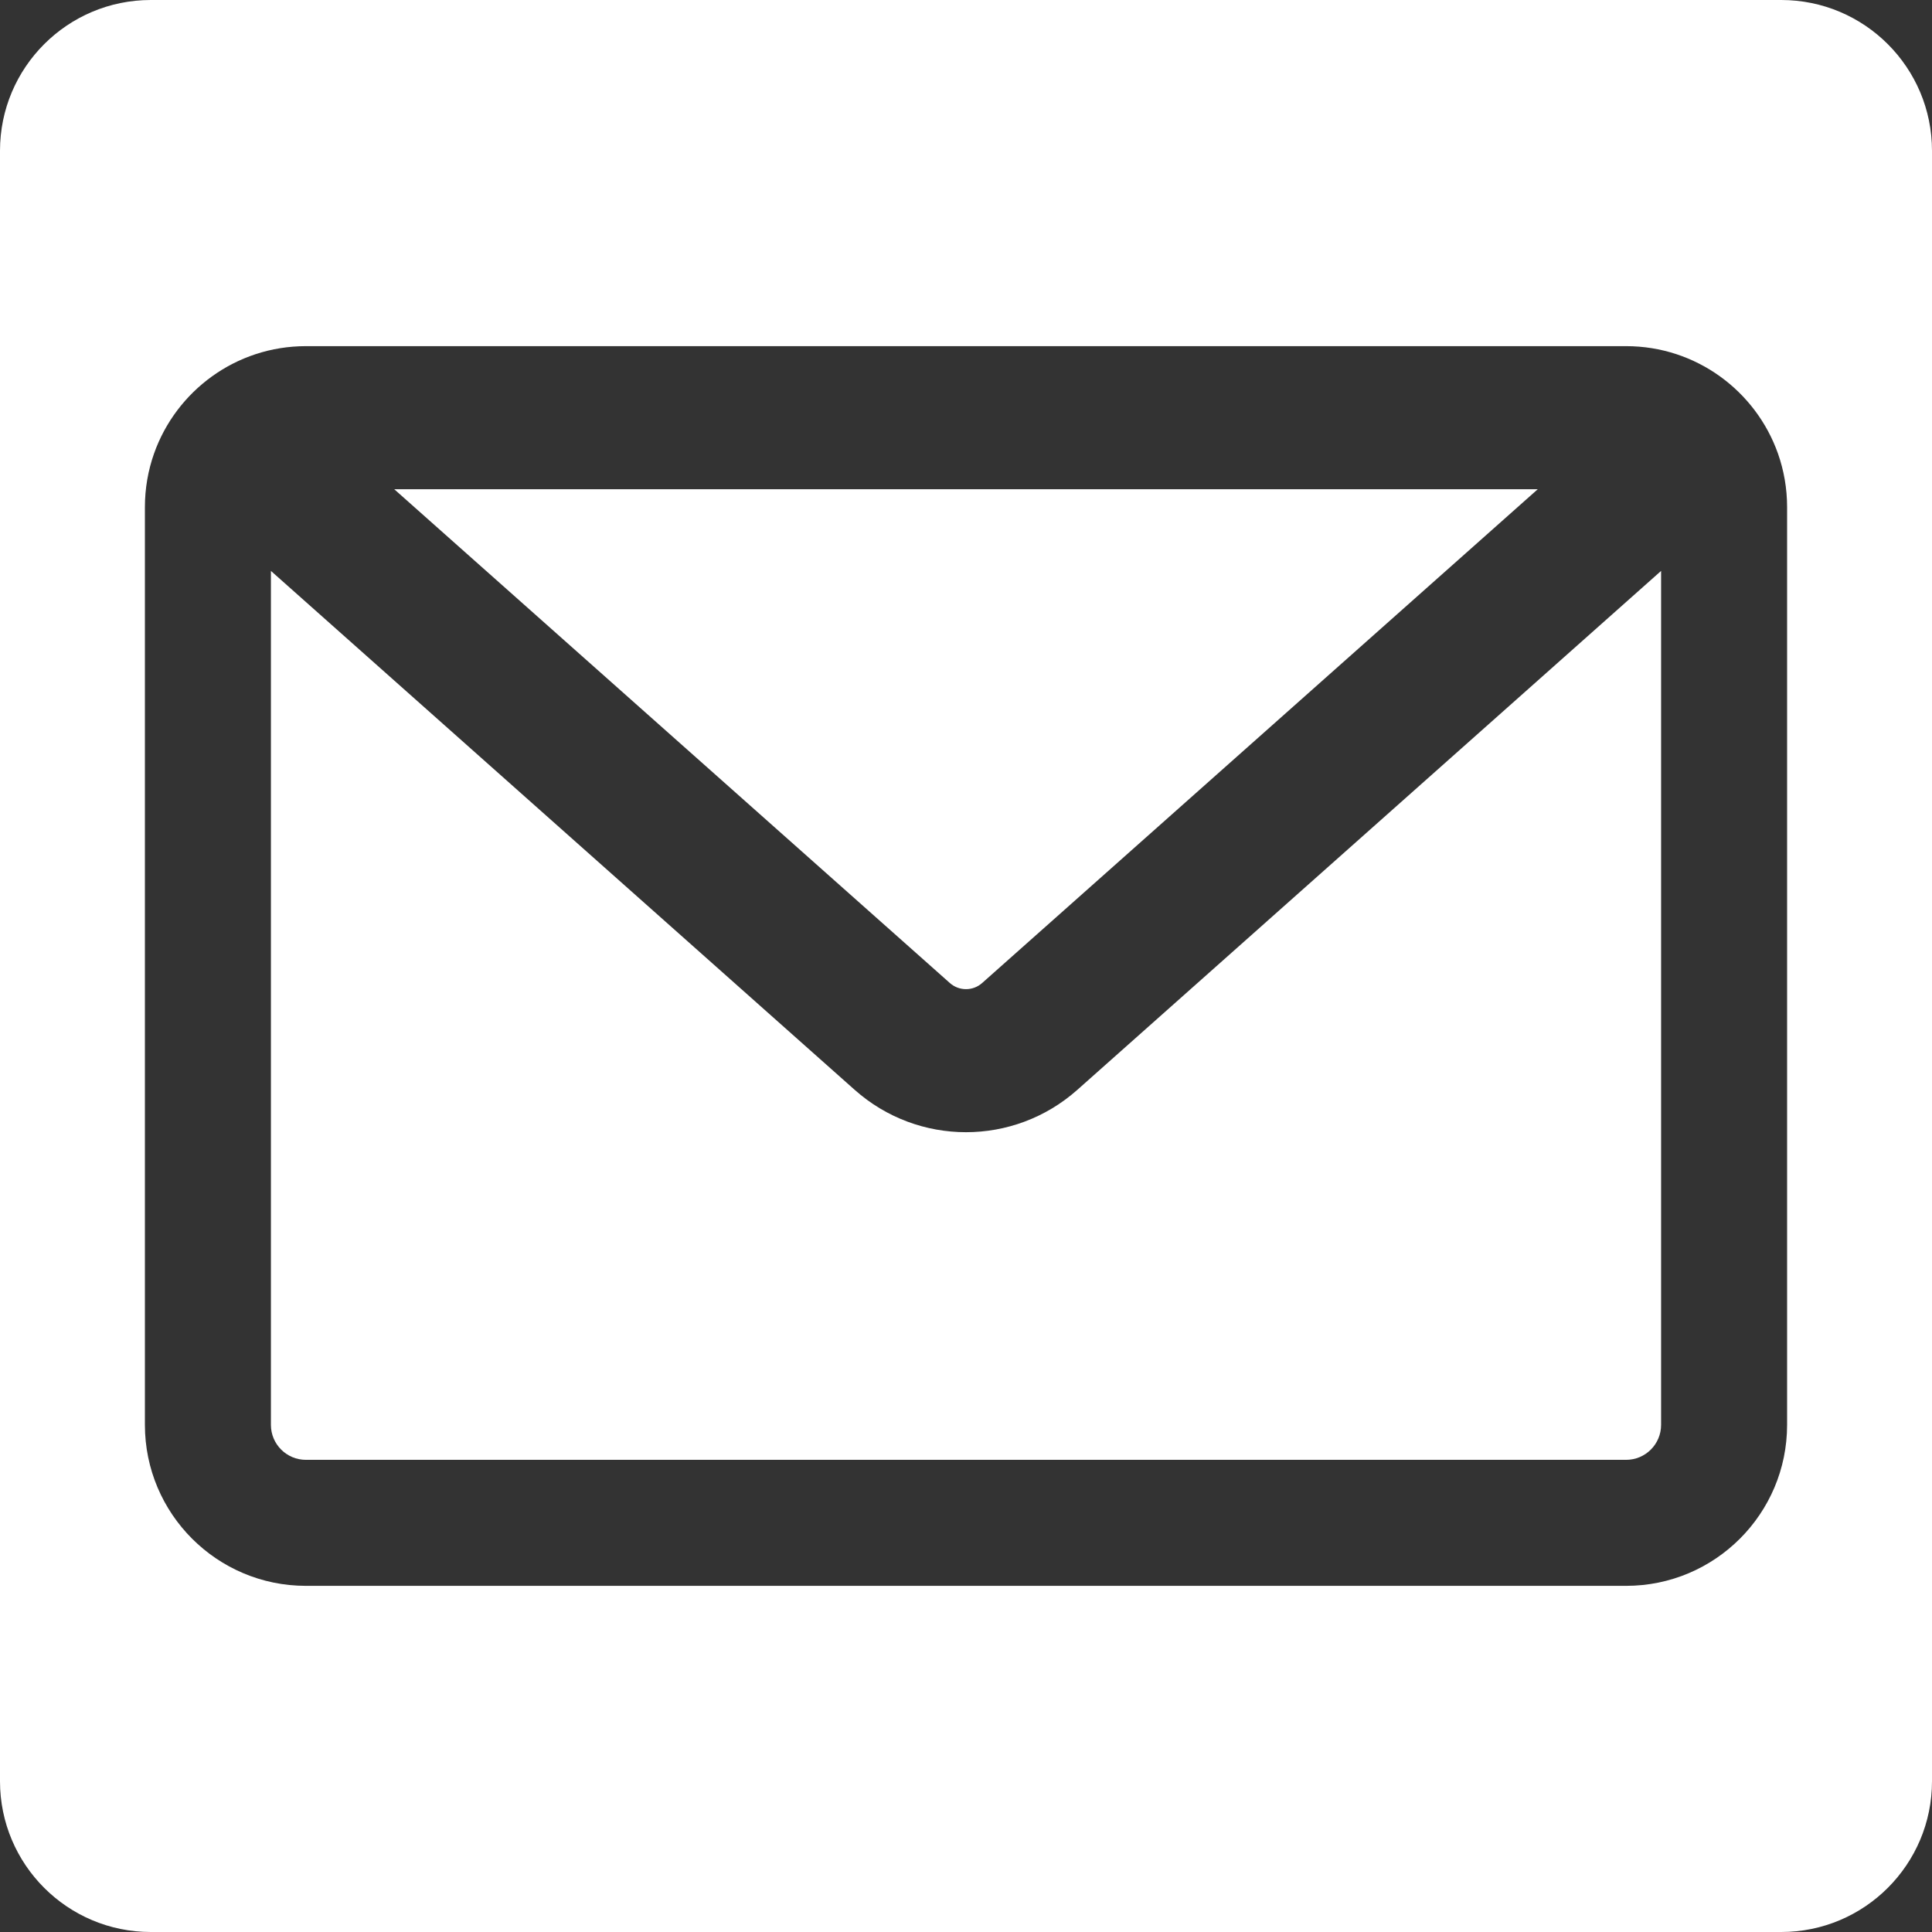 <?xml version="1.0" encoding="UTF-8" standalone="no"?><!DOCTYPE svg PUBLIC "-//W3C//DTD SVG 1.1//EN" "http://www.w3.org/Graphics/SVG/1.1/DTD/svg11.dtd"><svg width="100%" height="100%" viewBox="0 0 18 18" version="1.1" xmlns="http://www.w3.org/2000/svg"  xml:space="preserve"  style="fill-rule:evenodd;clip-rule:evenodd;stroke-linejoin:round;stroke-miterlimit:2;"><rect x="0" y="0" width="18" height="18" fill="#333333" stroke="none"/><path id="mail_icon" d="M18,1.405l0,15.19c0,0.776 -0.629,1.405 -1.405,1.405l-15.19,0c-0.776,0 -1.405,-0.629 -1.405,-1.405l0,-15.19c0,-0.776 0.629,-1.405 1.405,-1.405l15.19,0c0.776,0 1.405,0.629 1.405,1.405Zm-1.435,2.821c-0.206,-0.583 -0.762,-1.001 -1.415,-1.001l-12.3,-0c-0.653,-0 -1.209,0.418 -1.415,1.001c-0.055,0.156 -0.085,0.324 -0.085,0.499l-0,8.55c-0,0.828 0.672,1.5 1.5,1.5l12.3,0c0.828,0 1.5,-0.672 1.5,-1.5l0,-8.55c0,-0.175 -0.03,-0.343 -0.085,-0.499Zm-12.892,0.332l10.654,-0l-5.176,4.6c-0.086,0.077 -0.216,0.077 -0.302,0l-5.176,-4.6Zm-1.149,0.761l5.439,4.835c0.592,0.526 1.482,0.526 2.074,0l5.439,-4.835l0,7.956c0,0.18 -0.146,0.326 -0.326,0.326l-12.3,0c-0.18,0 -0.326,-0.146 -0.326,-0.326l-0,-7.956Z" style="fill:#fff;"/></svg>